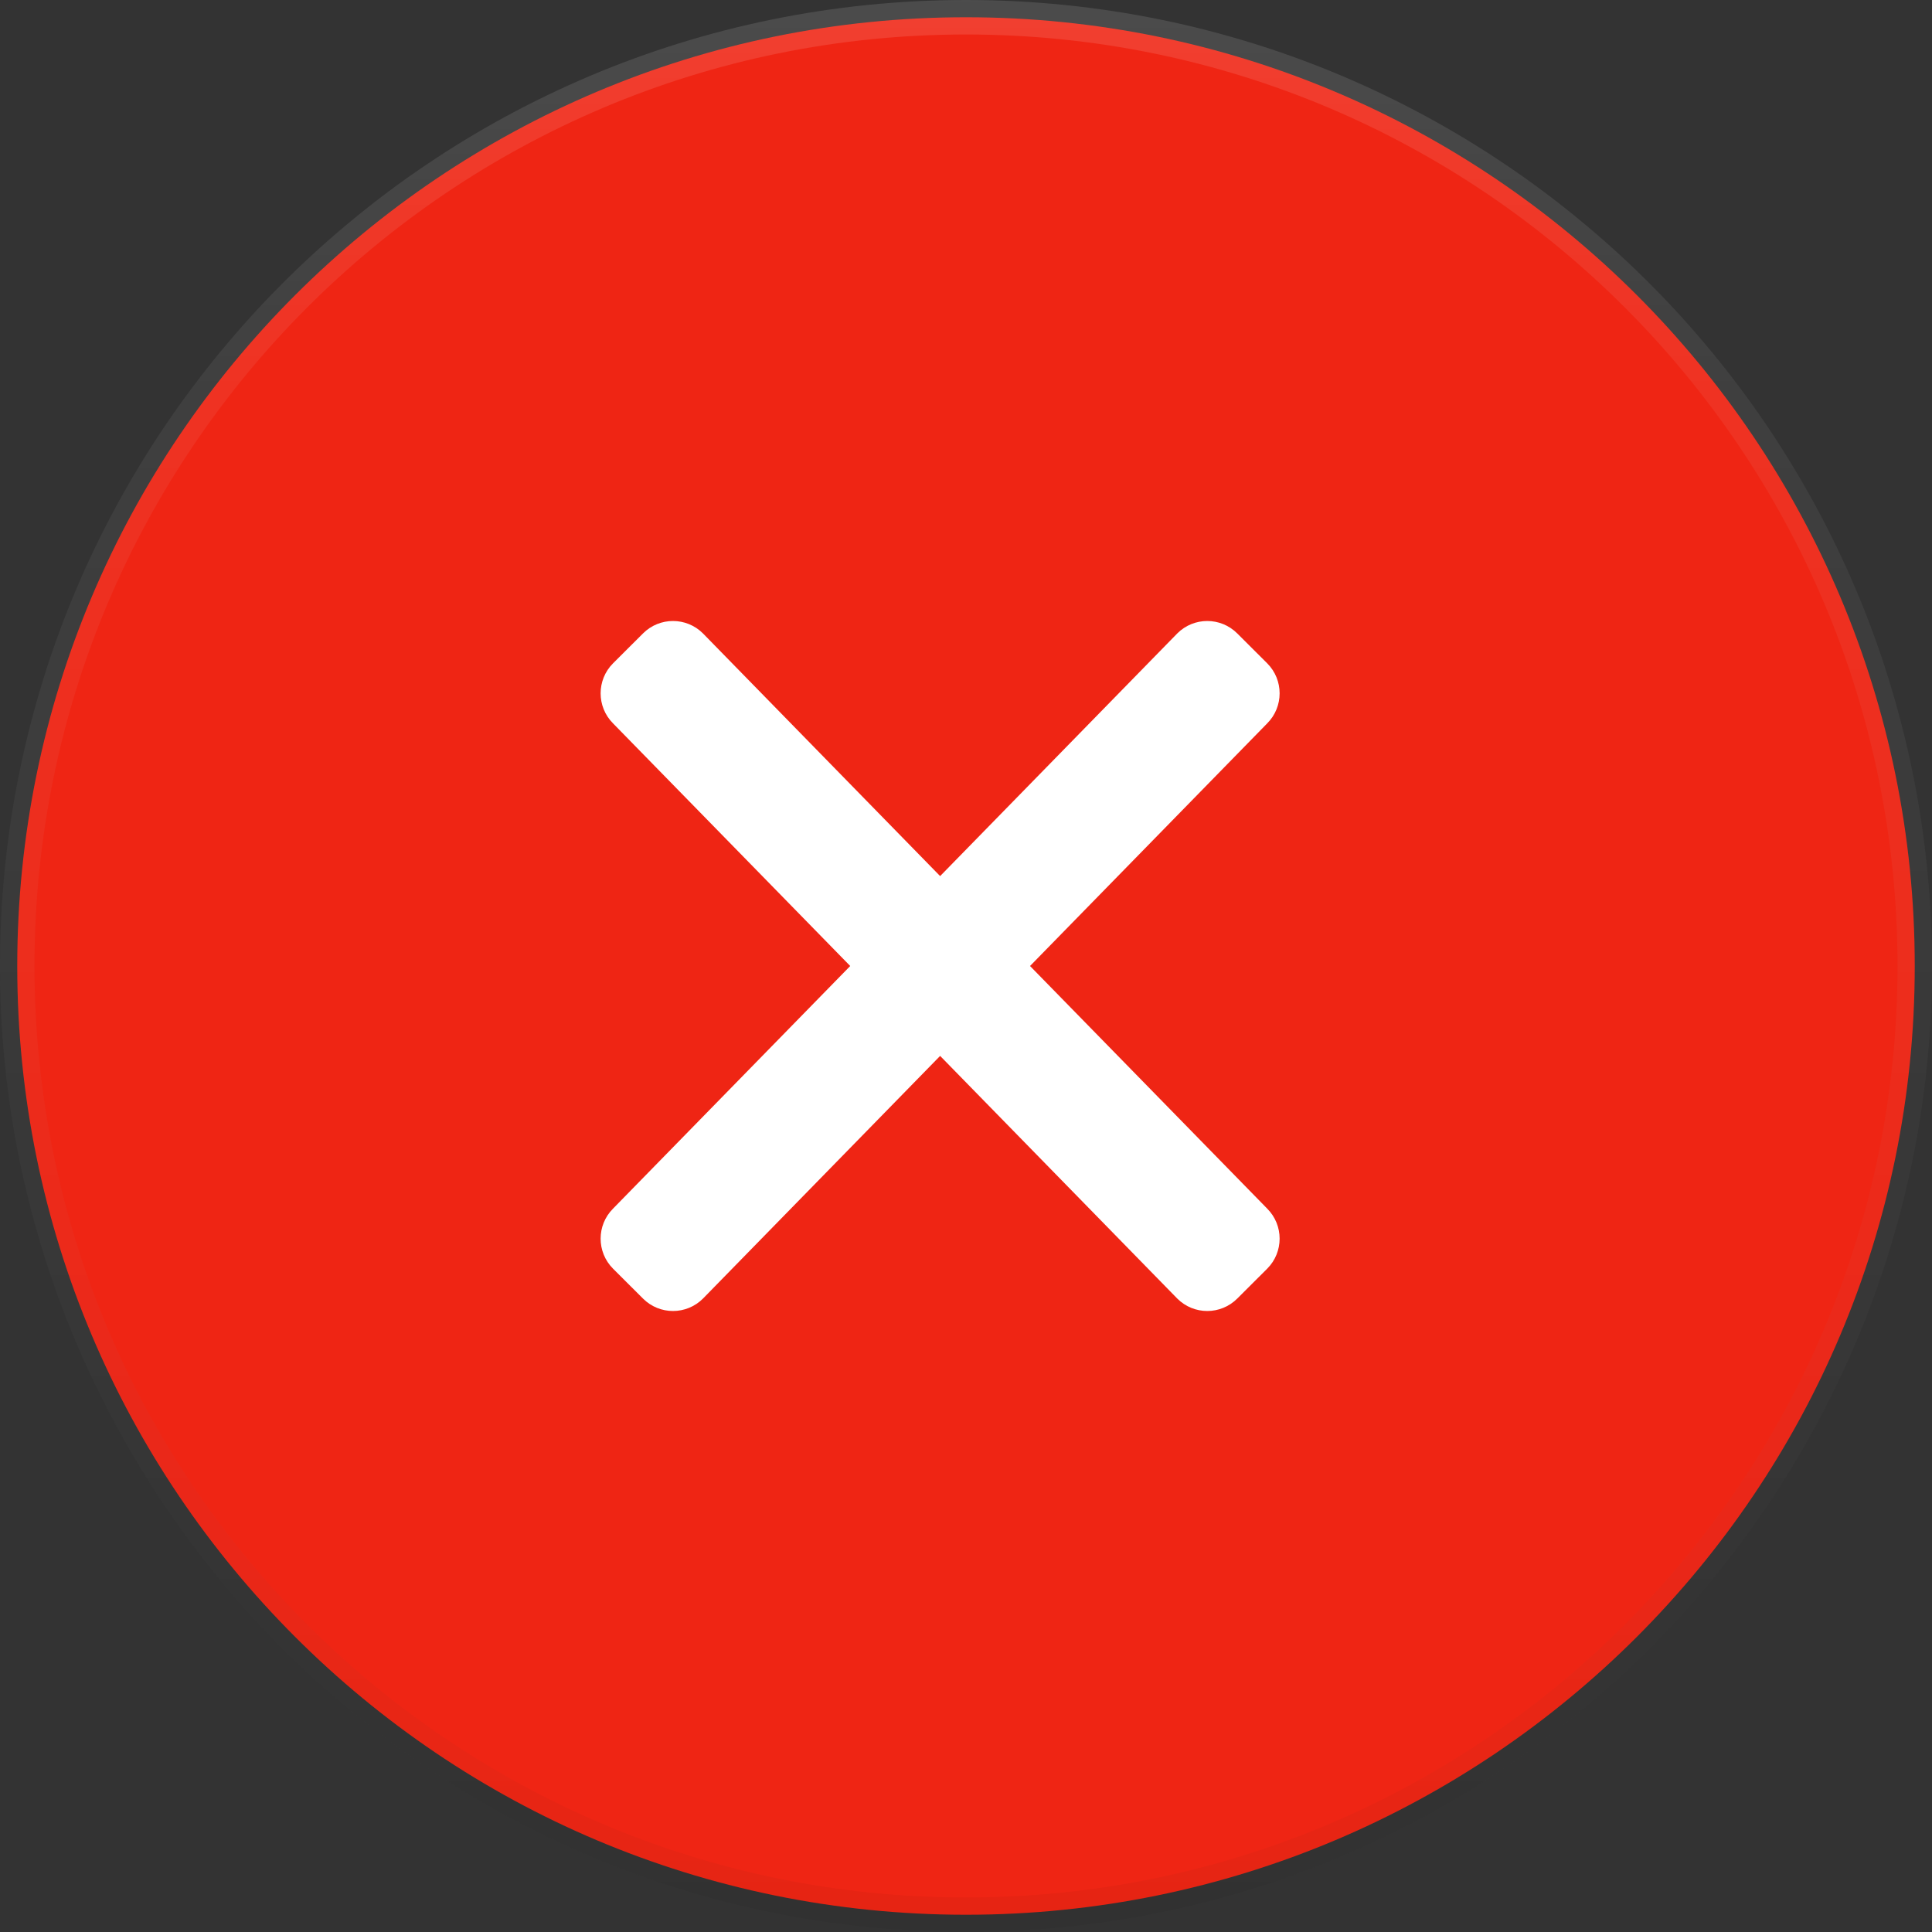 <svg width="28" height="28" viewBox="0 0 28 28" fill="none" xmlns="http://www.w3.org/2000/svg">
<rect x="0" y="0" width="28" height="28" fill="#333333" stroke="none"/>
<path d="M27.75 14C27.75 21.594 21.594 27.75 14 27.75C6.406 27.75 0.25 21.594 0.25 14C0.25 6.406 6.406 0.25 14 0.25C21.594 0.25 27.75 6.406 27.75 14Z" fill="#EF2514"/>
<path d="M27.75 14C27.75 21.594 21.594 27.75 14 27.75C6.406 27.75 0.25 21.594 0.25 14C0.25 6.406 6.406 0.25 14 0.25C21.594 0.25 27.75 6.406 27.75 14Z" stroke="url(#paint0_linear)" stroke-width="0.5"/>
<path d="M27.75 14C27.75 21.594 21.594 27.75 14 27.75C6.406 27.75 0.25 21.594 0.25 14C0.25 6.406 6.406 0.25 14 0.25C21.594 0.25 27.75 6.406 27.75 14Z" stroke="url(#paint1_linear)" stroke-width="0.5"/>
<path d="M14.928 14L18.366 10.483C18.605 10.243 18.605 9.854 18.366 9.614L17.931 9.18C17.691 8.94 17.302 8.94 17.062 9.18L13.625 12.697L10.188 9.18C9.948 8.94 9.559 8.94 9.319 9.18L8.884 9.614C8.645 9.854 8.645 10.243 8.884 10.483L12.322 14L8.884 17.517C8.645 17.757 8.645 18.146 8.884 18.386L9.319 18.82C9.559 19.06 9.948 19.06 10.188 18.82L13.625 15.303L17.062 18.82C17.302 19.06 17.691 19.06 17.931 18.82L18.366 18.386C18.605 18.146 18.605 17.757 18.366 17.517L14.928 14Z" fill="white"/>
<defs>
<linearGradient id="paint0_linear" x1="0.137" y1="0" x2="0.137" y2="27.726" gradientUnits="userSpaceOnUse">
<stop stop-opacity="0"/>
<stop offset="0.8" stop-opacity="0.02"/>
<stop offset="1" stop-opacity="0.04"/>
</linearGradient>
<linearGradient id="paint1_linear" x1="0" y1="0" x2="0" y2="28" gradientUnits="userSpaceOnUse">
<stop stop-color="white" stop-opacity="0.12"/>
<stop offset="0.2" stop-color="white" stop-opacity="0.06"/>
<stop offset="1" stop-color="white" stop-opacity="0"/>
</linearGradient>
</defs>
</svg>
